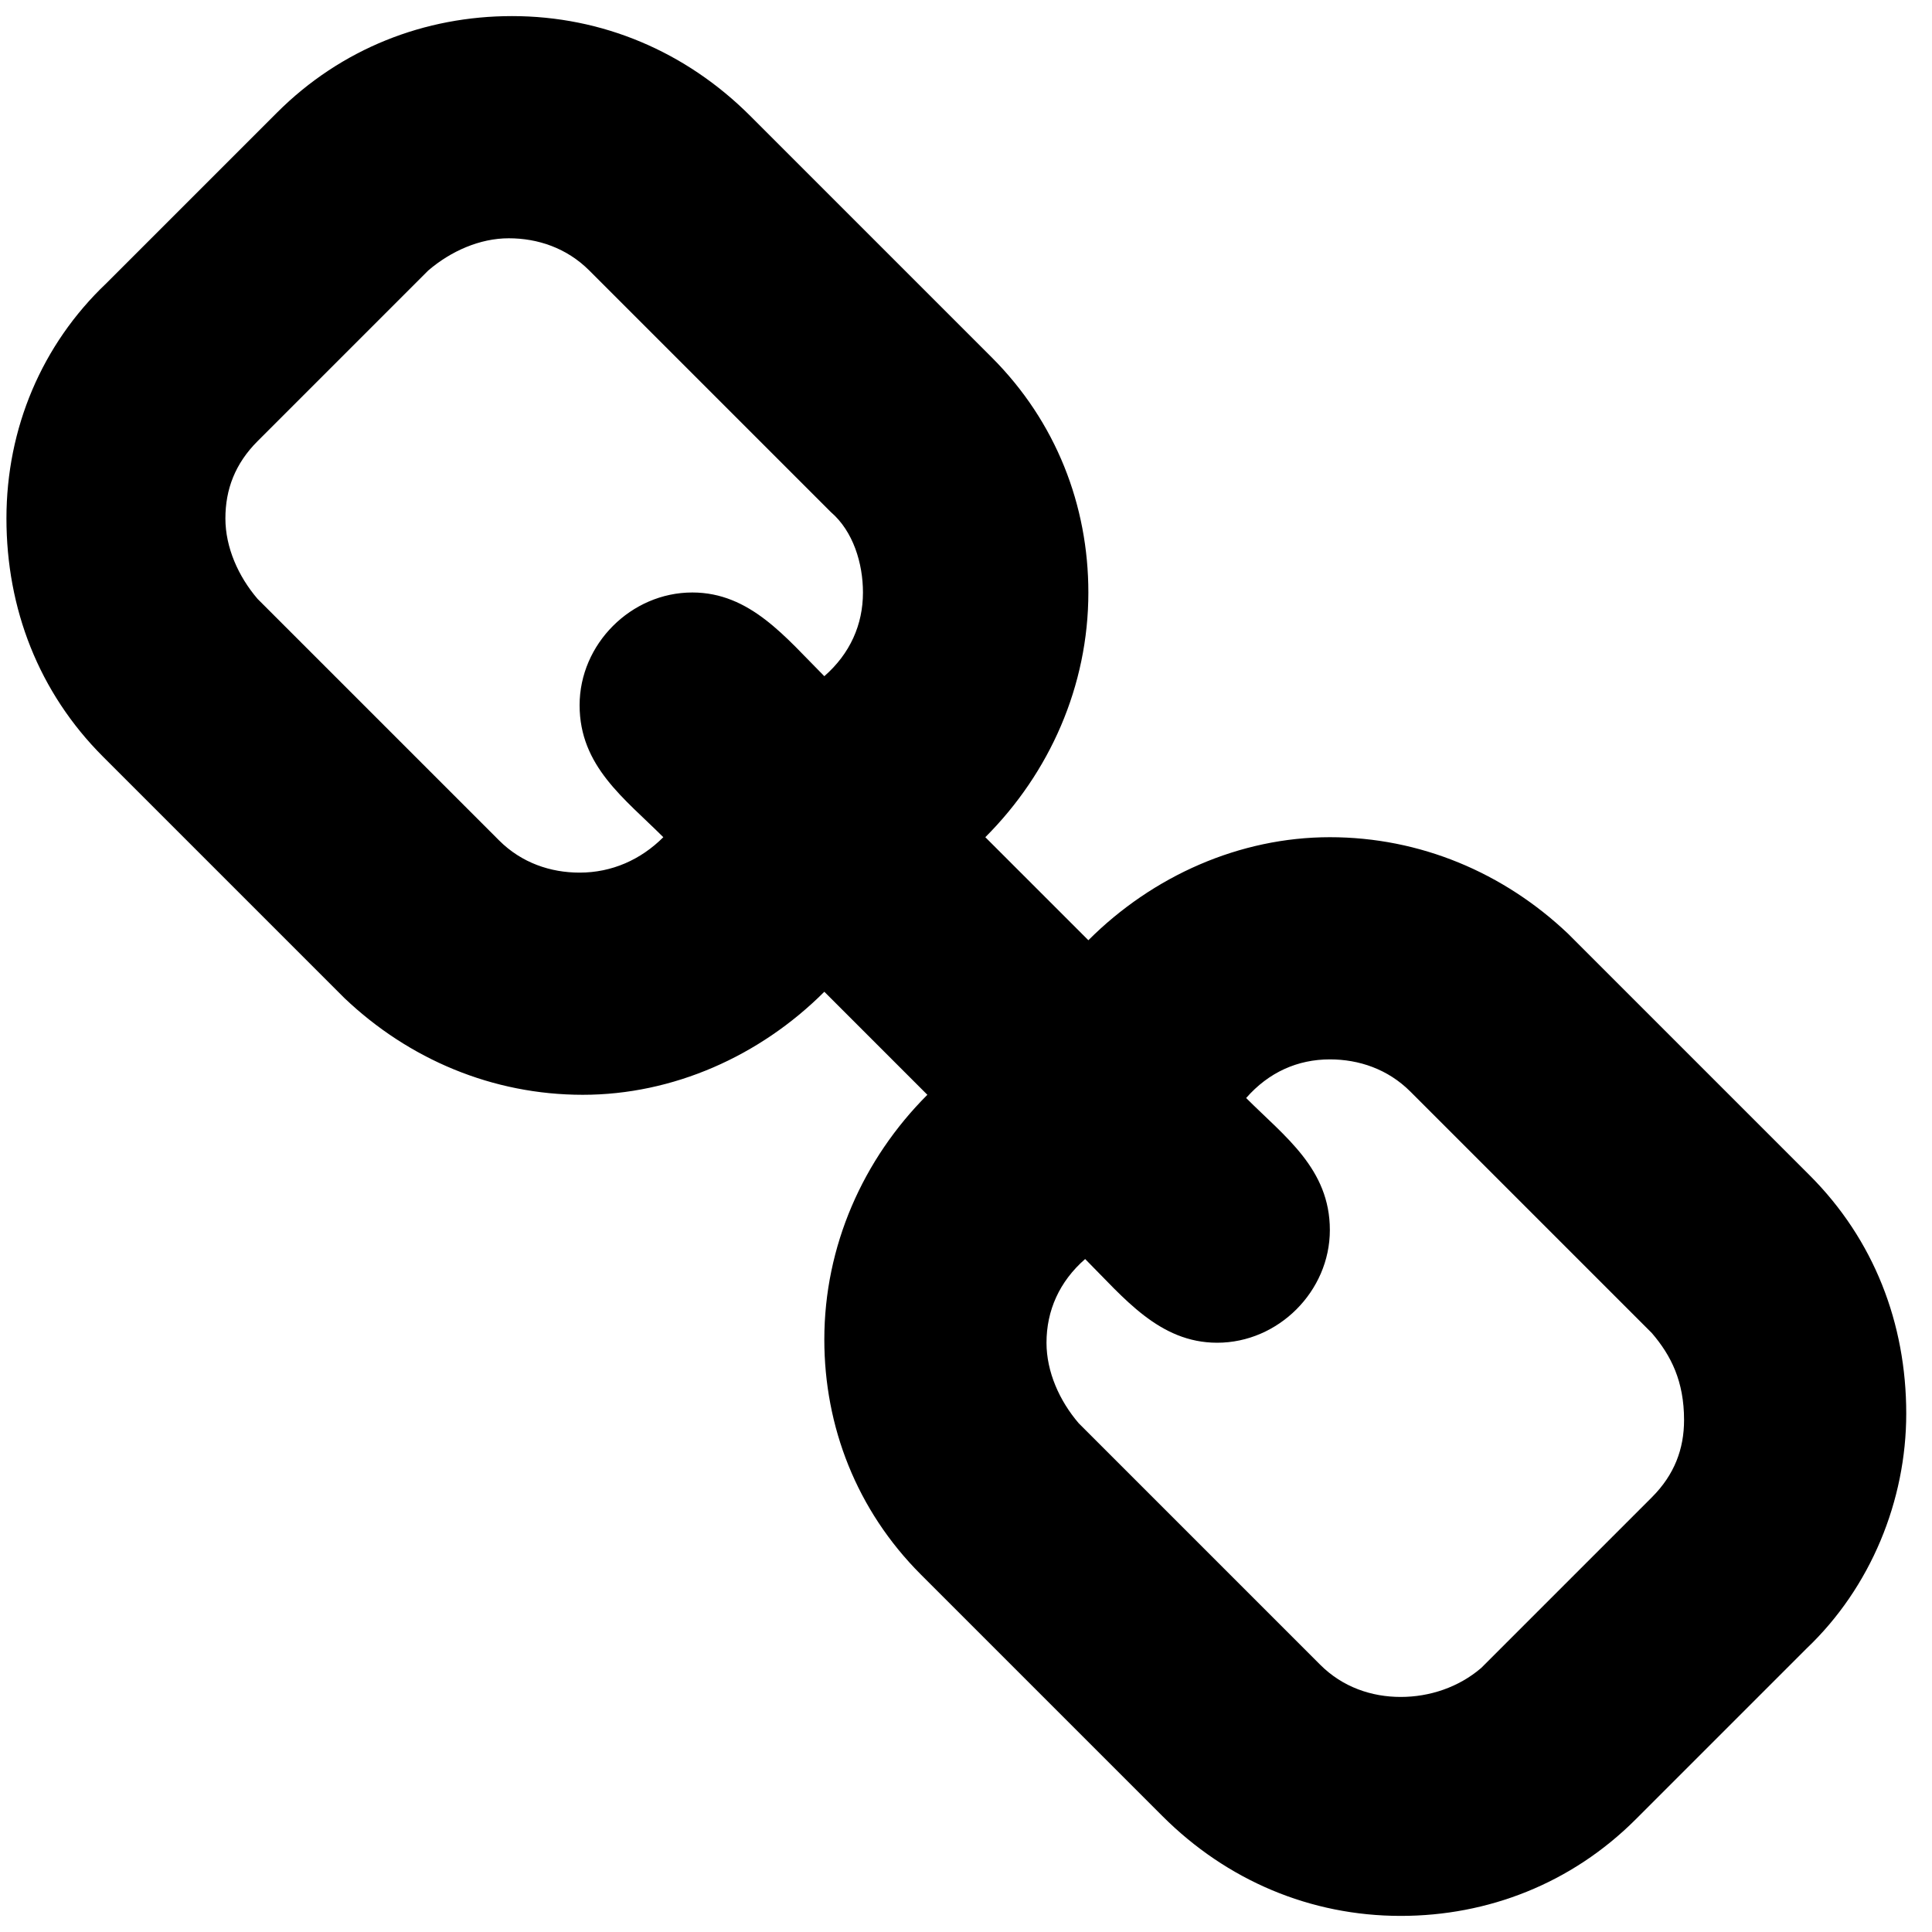 <?xml version="1.0" encoding="utf-8"?>
<!-- Generator: Adobe Illustrator 18.1.1, SVG Export Plug-In . SVG Version: 6.00 Build 0)  -->
<svg version="1.1" id="Layer_1" xmlns="http://www.w3.org/2000/svg" xmlns:xlink="http://www.w3.org/1999/xlink" x="0px" y="0px"
	 viewBox="-95 43 60 60" enable-background="new -95 43 60 60" xml:space="preserve">
<g>
	<path d="M-38.9,94.2l-5.3,5.3c-2,2-4.6,3-7.3,3c-2.8,0-5.4-1.1-7.4-3.1l-7.5-7.5c-2-2-3-4.6-3-7.3c0-2.9,1.2-5.6,3.2-7.6l-3.2-3.2
		c-2,2-4.7,3.2-7.5,3.2c-2.8,0-5.4-1.1-7.4-3l-7.5-7.5c-2-2-3-4.6-3-7.4c0-2.8,1.1-5.4,3.1-7.3l5.3-5.3c2-2,4.6-3,7.3-3
		c2.8,0,5.4,1.1,7.4,3.1l7.5,7.5c2,2,3,4.6,3,7.3c0,2.9-1.2,5.6-3.2,7.6l3.2,3.2c2-2,4.7-3.2,7.5-3.2c2.8,0,5.4,1.1,7.4,3l7.5,7.5
		c2,2,3,4.6,3,7.4C-35.8,89.6-36.9,92.3-38.9,94.2z M-69.2,58.9l-7.5-7.5c-0.7-0.7-1.6-1-2.5-1c-0.9,0-1.8,0.4-2.5,1l-5.3,5.3
		c-0.7,0.7-1,1.5-1,2.4c0,0.9,0.4,1.8,1,2.5l7.5,7.5c0.7,0.7,1.6,1,2.5,1c1,0,1.9-0.4,2.6-1.1c-1.2-1.2-2.6-2.2-2.6-4.1
		c0-1.9,1.6-3.5,3.5-3.5c1.8,0,2.9,1.4,4.1,2.6c0.8-0.7,1.2-1.6,1.2-2.6C-68.2,60.5-68.5,59.5-69.2,58.9z M-43.7,84.4l-7.5-7.5
		c-0.7-0.7-1.6-1-2.5-1c-1,0-1.9,0.4-2.6,1.2c1.2,1.2,2.6,2.2,2.6,4.1c0,1.9-1.6,3.5-3.5,3.5c-1.8,0-2.9-1.4-4.1-2.6
		c-0.8,0.7-1.2,1.6-1.2,2.6c0,0.9,0.4,1.8,1,2.5l7.5,7.5c0.7,0.7,1.6,1,2.5,1c0.9,0,1.8-0.3,2.5-0.9l5.3-5.3c0.7-0.7,1-1.5,1-2.4
		C-42.7,85.9-43.1,85.1-43.7,84.4z"/>
</g>
</svg>
